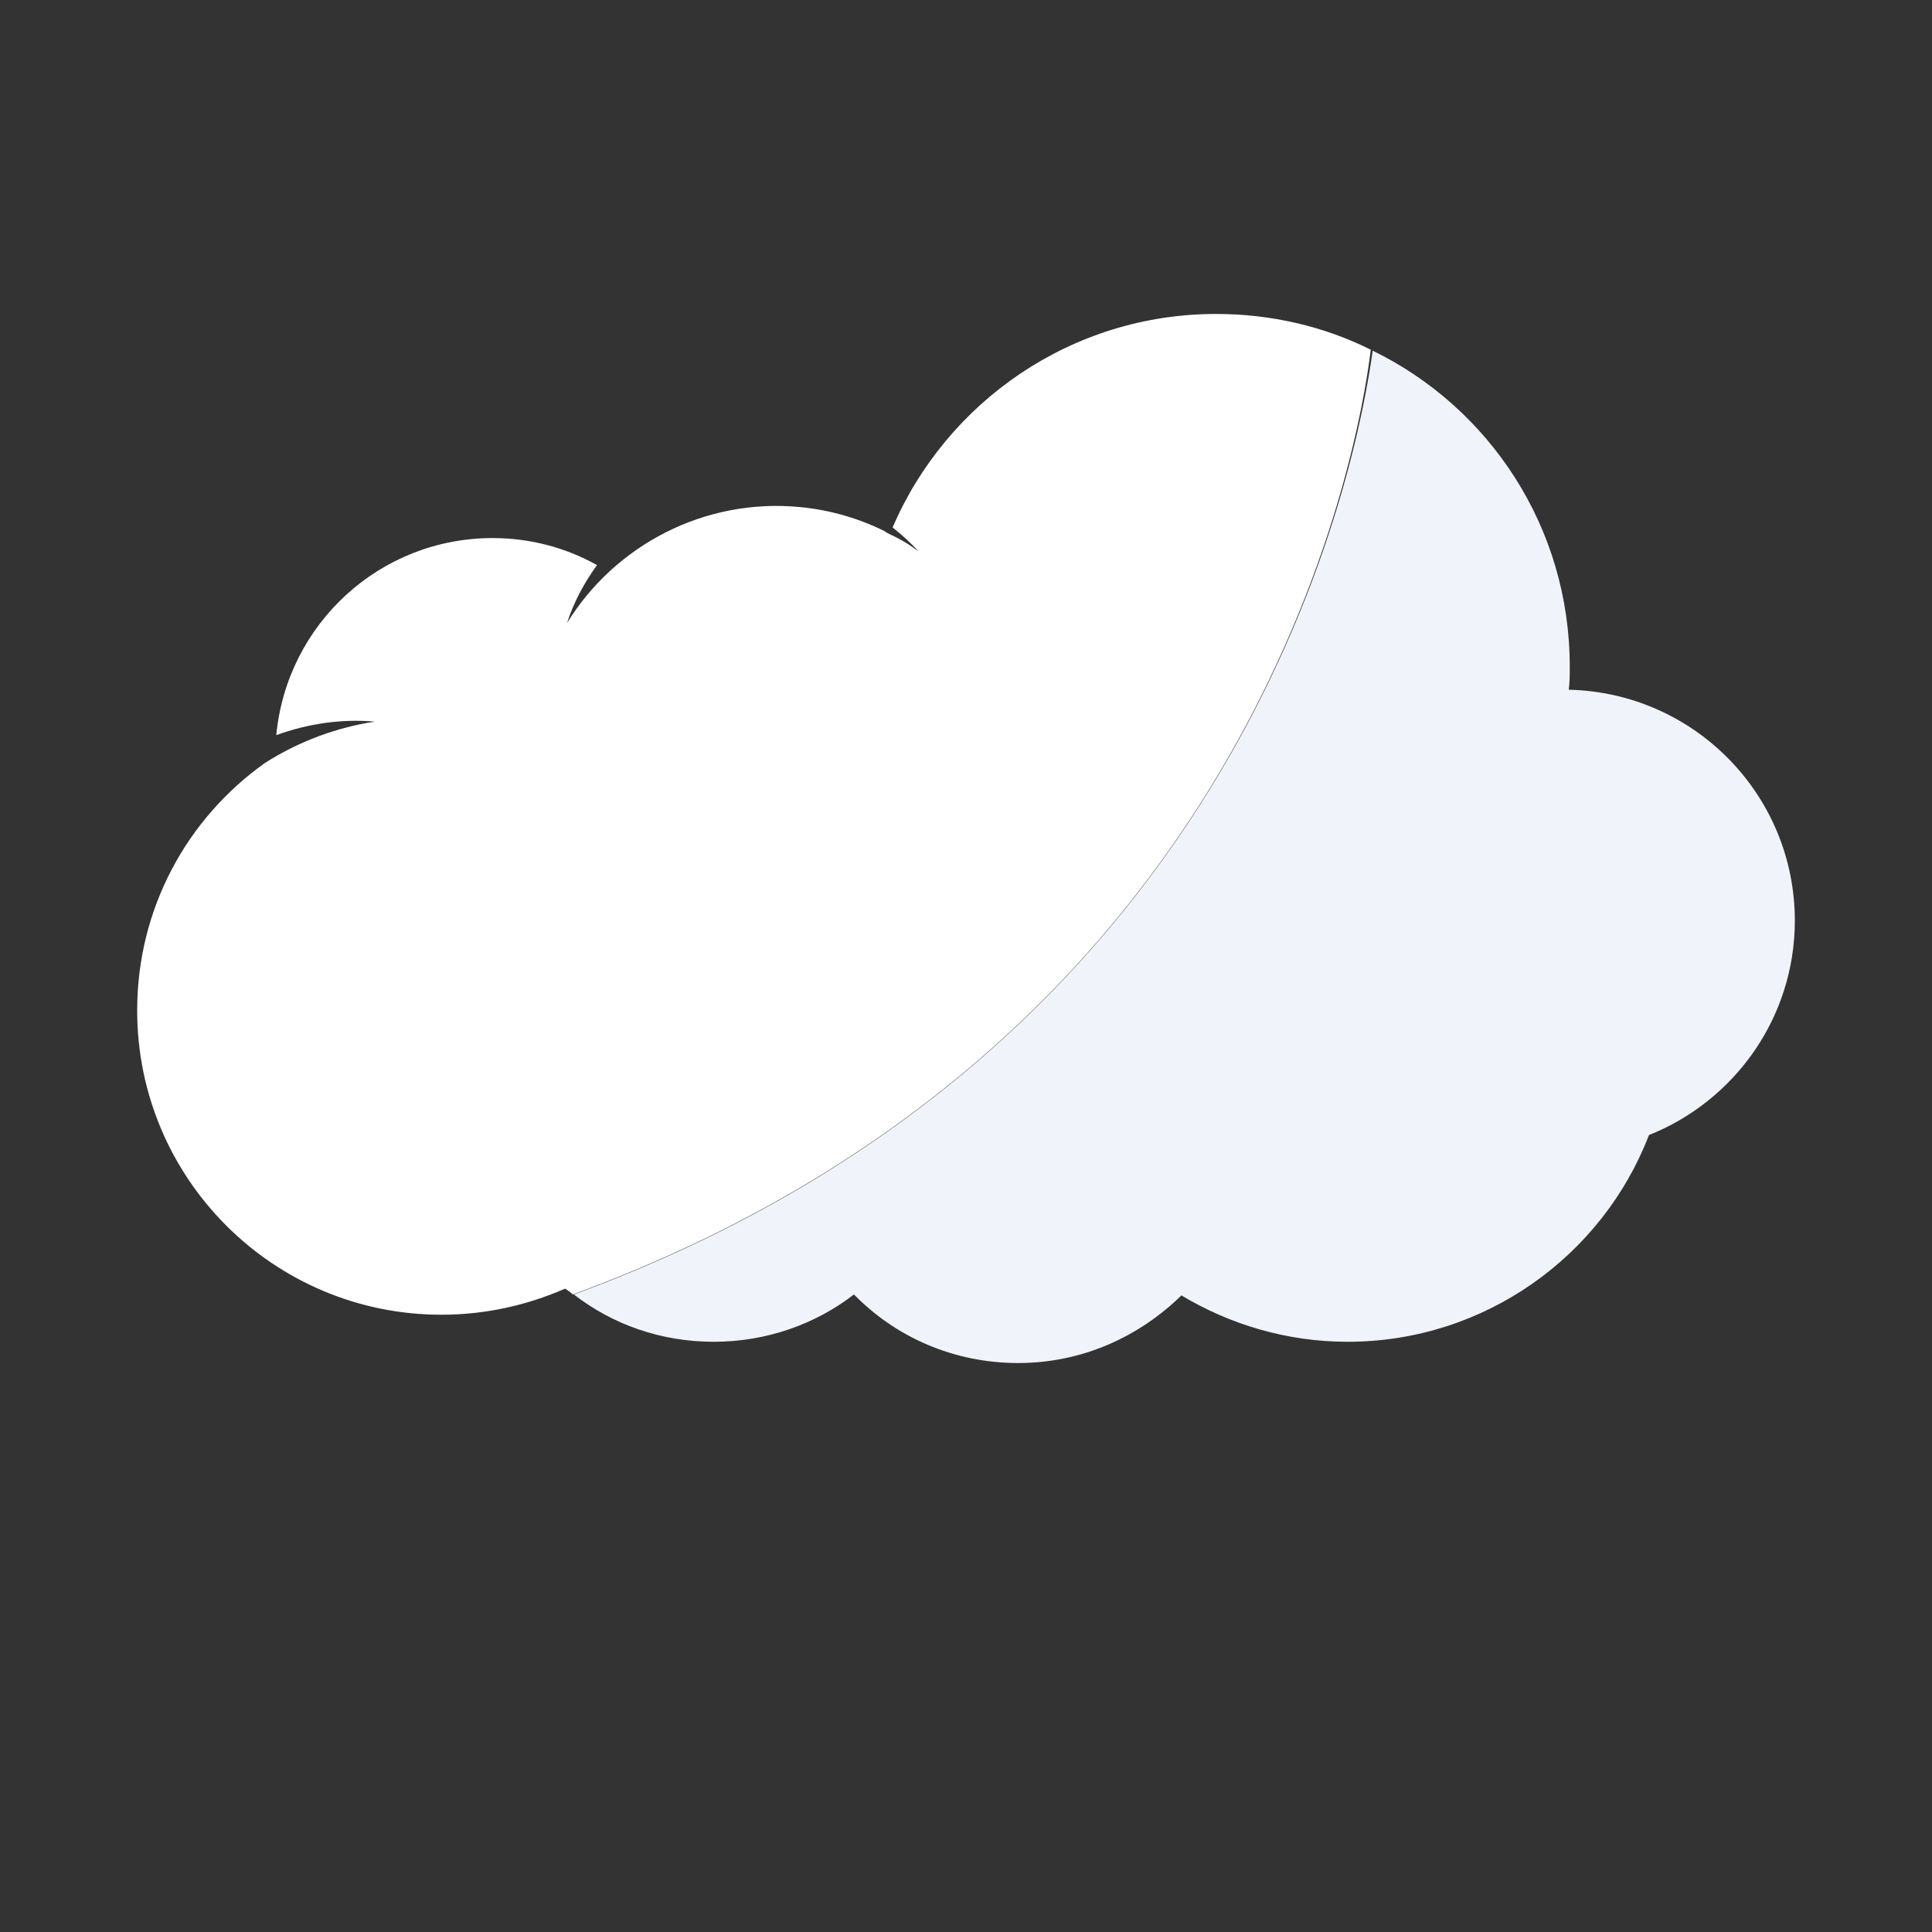 <?xml version="1.0" encoding="utf-8"?>
<!-- Generator: Adobe Illustrator 19.0.0, SVG Export Plug-In . SVG Version: 6.00 Build 0)  -->
<svg version="1.1" id="Layer_1" xmlns="http://www.w3.org/2000/svg" xmlns:xlink="http://www.w3.org/1999/xlink" x="0px" y="0px"
	 viewBox="0 0 200 200" style="enable-background:new 0 0 200 200;" xml:space="preserve">
<rect x="0" y="0" width="200" height="200" fill="#333333" stroke="none"/>
<style type="text/css">
	.st0{fill:#FFFFFF;}
	.st1{fill:#F1F3FA;}
</style>
<path id="XMLID_6_" class="st0" d="M45.7,136.1c4.6,0,8.9-1,12.8-2.7c0.3,0.2,0.6,0.4,0.8,0.6c70.4-25.8,81.3-86.9,82.6-97.8
	c-4.8-2.4-10.3-3.7-16-3.7c-15,0-27.9,9.1-33.5,22.1c1,0.8,1.9,1.6,2.7,2.5c-0.9-0.7-1.9-1.3-3-1.8c0,0,0,0,0,0
	c-0.2-0.1-0.4-0.2-0.5-0.3c-2.6-1.3-5.6-2.2-8.7-2.5c-10-1-19.3,4-24.2,12c0.7-2.2,1.8-4.2,3.1-6c-3.2-1.8-6.9-2.8-10.8-2.8
	c-11.7,0-21.3,8.9-22.4,20.4c3.3-1.2,6.8-1.7,10.2-1.4c-3.9,0.6-7.8,2-11.4,4.3c-8,5.7-13.2,15-13.2,25.6
	C14.2,122,28.3,136.1,45.7,136.1z"/>
<path id="XMLID_3_" class="st1" d="M59.4,134c4,3.1,9,4.9,14.5,4.9c5.4,0,10.5-1.8,14.5-4.9c4.3,4.4,10.3,7.1,17,7.1
	c6.6,0,12.5-2.7,16.9-7c5,3,10.9,4.8,17.2,4.8c14.2,0,26.4-8.9,31.2-21.4c8.8-3.5,15.1-12.1,15.1-22.2c0-13-10.4-23.6-23.4-23.9
	c0.1-0.8,0.1-1.6,0.1-2.4c0-14.4-8.3-26.8-20.4-32.7C140.6,47.1,129.7,108.2,59.4,134z"/>
</svg>
